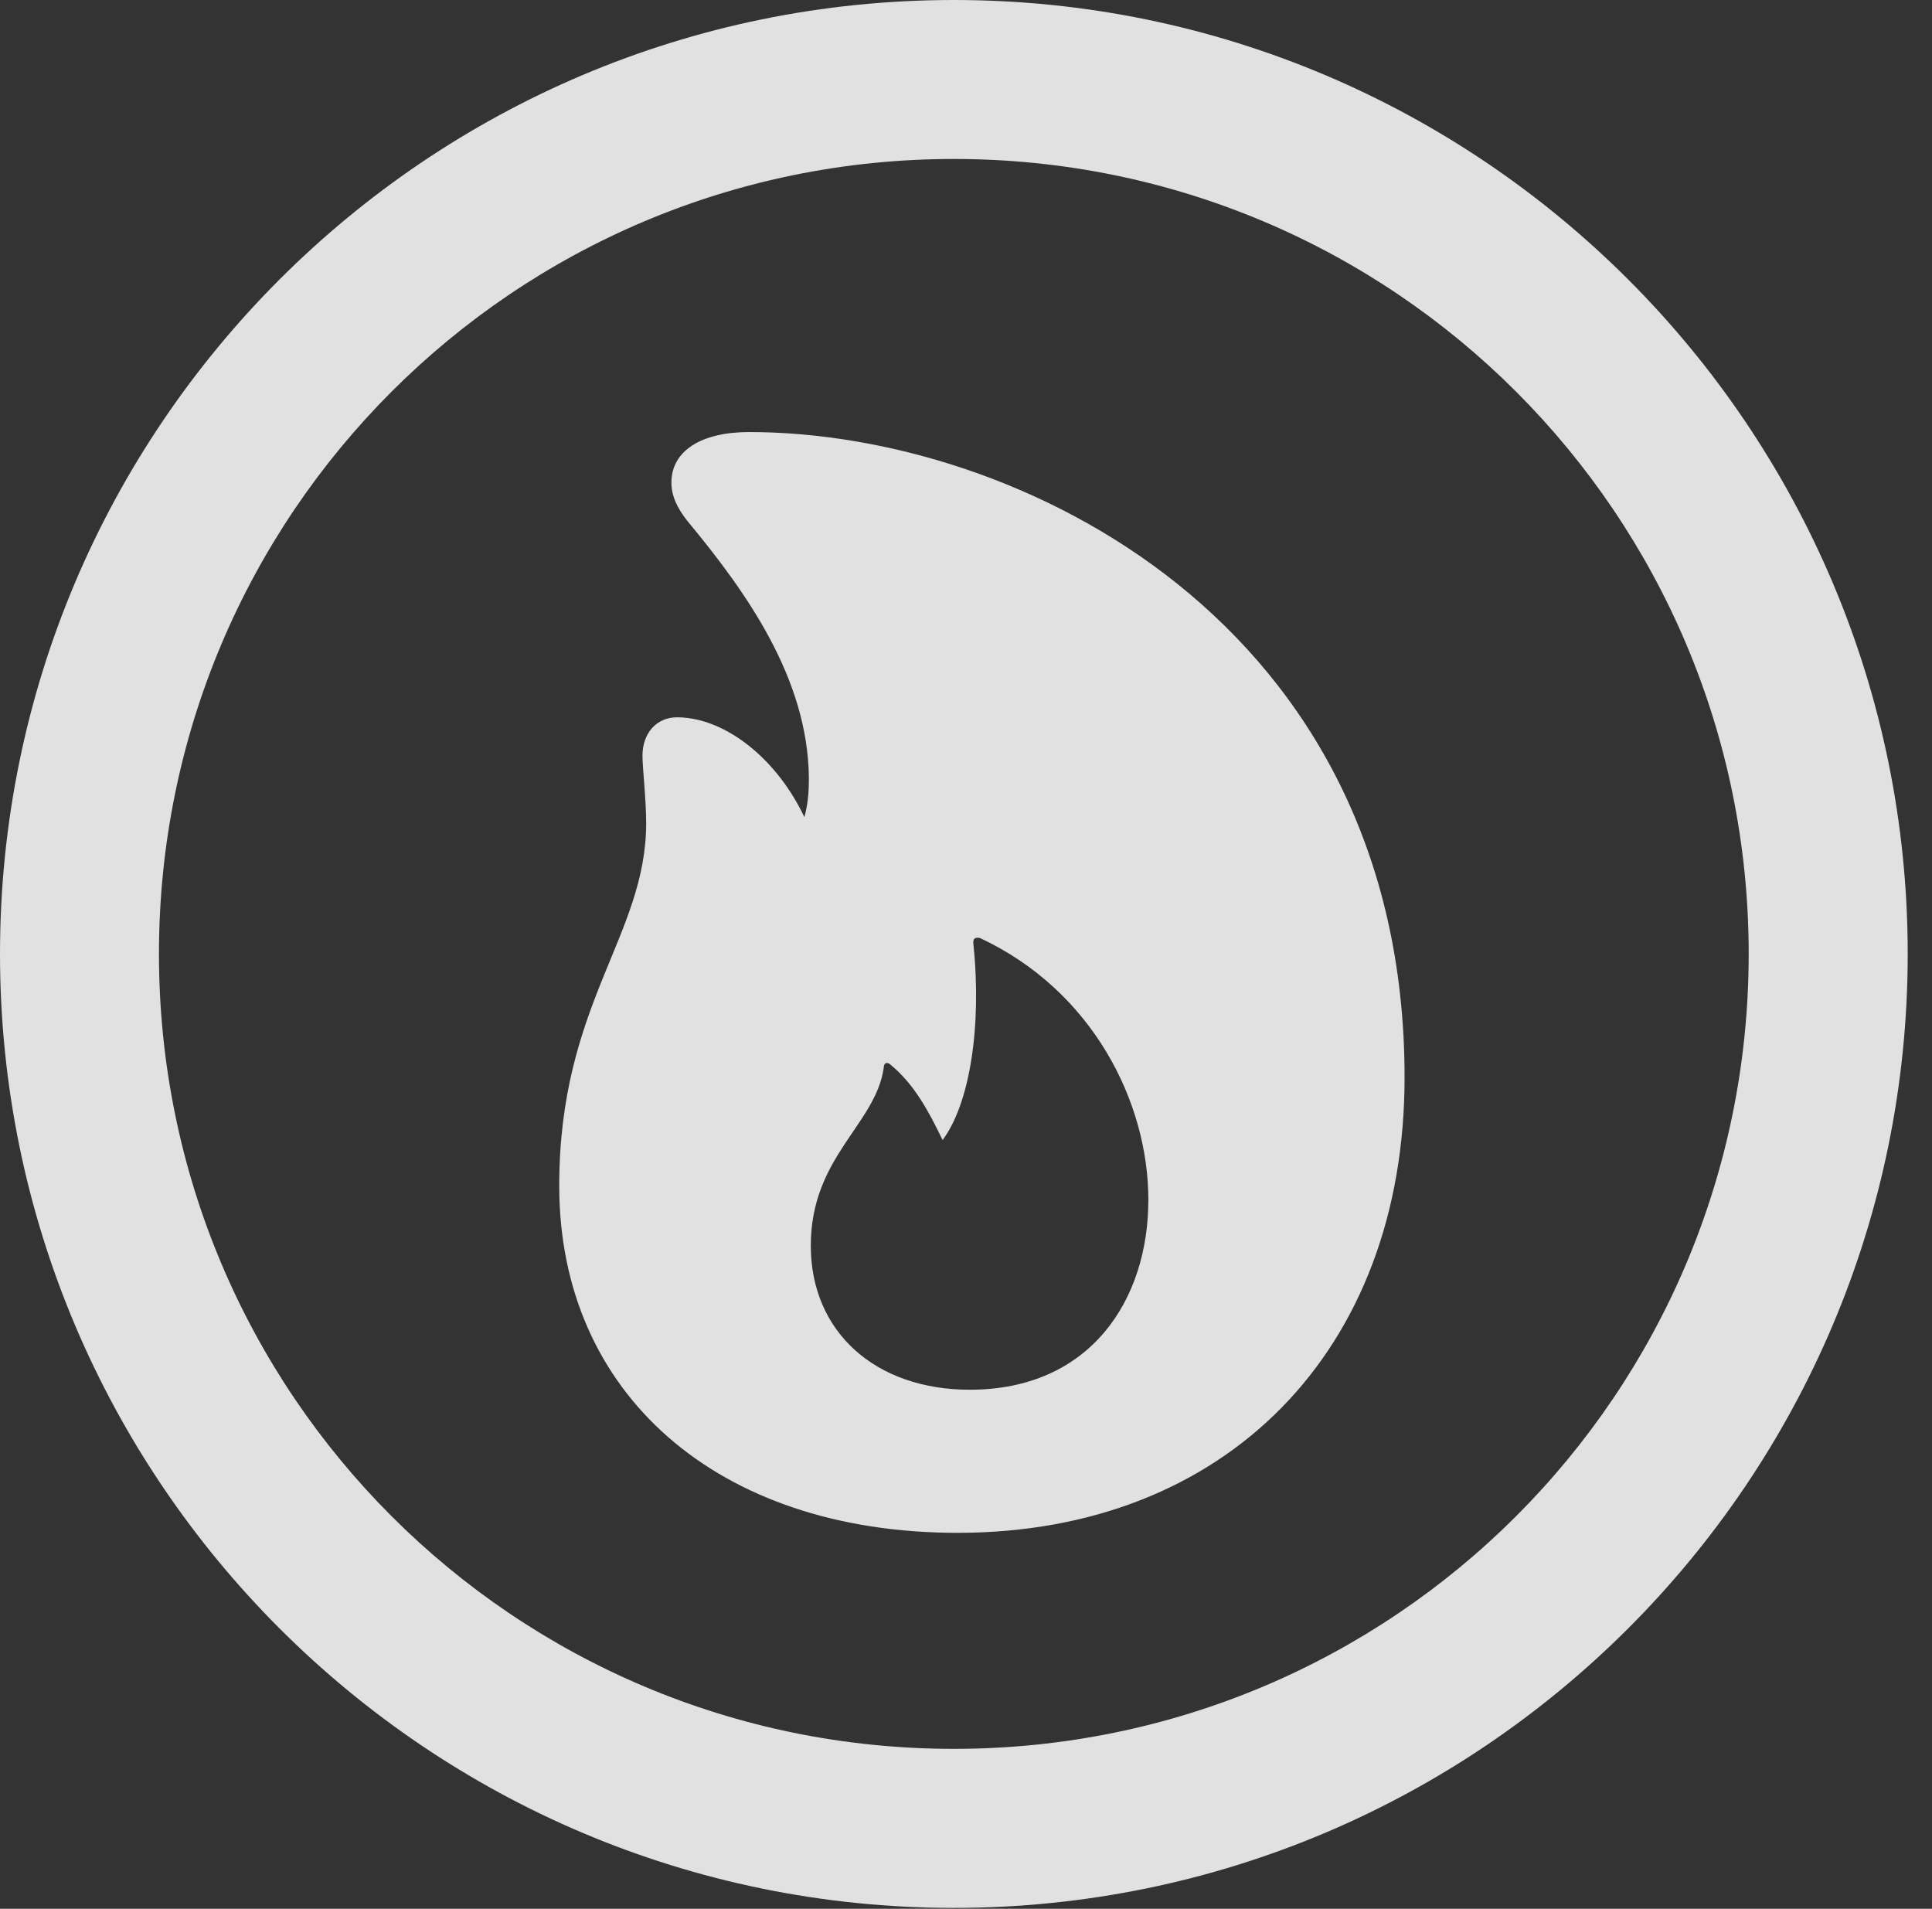 <?xml version="1.0" encoding="UTF-8"?>
<!--Generator: Apple Native CoreSVG 326-->
<!DOCTYPE svg
PUBLIC "-//W3C//DTD SVG 1.1//EN"
       "http://www.w3.org/Graphics/SVG/1.1/DTD/svg11.dtd">
<svg version="1.1" xmlns="http://www.w3.org/2000/svg" xmlns:xlink="http://www.w3.org/1999/xlink" viewBox="0 0 28.246 27.904">
 <rect x="0" y="0" width="28.246" height="27.904" fill="#333333" stroke="none"/>
 <g>
  <rect height="27.904" opacity="0" width="28.246" x="0" y="0"/>
  <path d="M13.945 27.891C21.643 27.891 27.891 21.643 27.891 13.945C27.891 6.248 21.643 0 13.945 0C6.248 0 0 6.248 0 13.945C0 21.643 6.248 27.891 13.945 27.891ZM13.945 25.566C7.52 25.566 2.324 20.371 2.324 13.945C2.324 7.52 7.52 2.324 13.945 2.324C20.371 2.324 25.566 7.52 25.566 13.945C25.566 20.371 20.371 25.566 13.945 25.566Z" fill="white" fill-opacity="0.85"/>
  <path d="M14 22.408C17.924 22.408 20.535 19.742 20.535 15.75C20.535 9.092 14.875 6.316 10.951 6.316C10.254 6.316 9.816 6.59 9.816 7.055C9.816 7.246 9.898 7.424 10.049 7.615C10.91 8.654 11.812 9.912 11.826 11.375C11.826 11.73 11.785 12.018 11.553 12.428L11.922 12.359C11.58 11.266 10.691 10.486 9.898 10.486C9.598 10.486 9.393 10.719 9.393 11.047C9.393 11.225 9.447 11.69 9.447 12.031C9.447 13.685 8.176 14.67 8.176 17.336C8.176 20.371 10.486 22.408 14 22.408ZM14.178 20.316C12.797 20.316 11.854 19.469 11.854 18.211C11.854 16.912 12.797 16.447 12.92 15.613C12.92 15.531 12.975 15.518 13.029 15.572C13.371 15.859 13.576 16.242 13.781 16.666C14.178 16.133 14.355 15.012 14.232 13.809C14.219 13.713 14.26 13.699 14.328 13.713C15.969 14.479 16.789 16.105 16.789 17.541C16.789 19.004 15.941 20.316 14.178 20.316Z" fill="white" fill-opacity="0.85"/>
 </g>
</svg>
